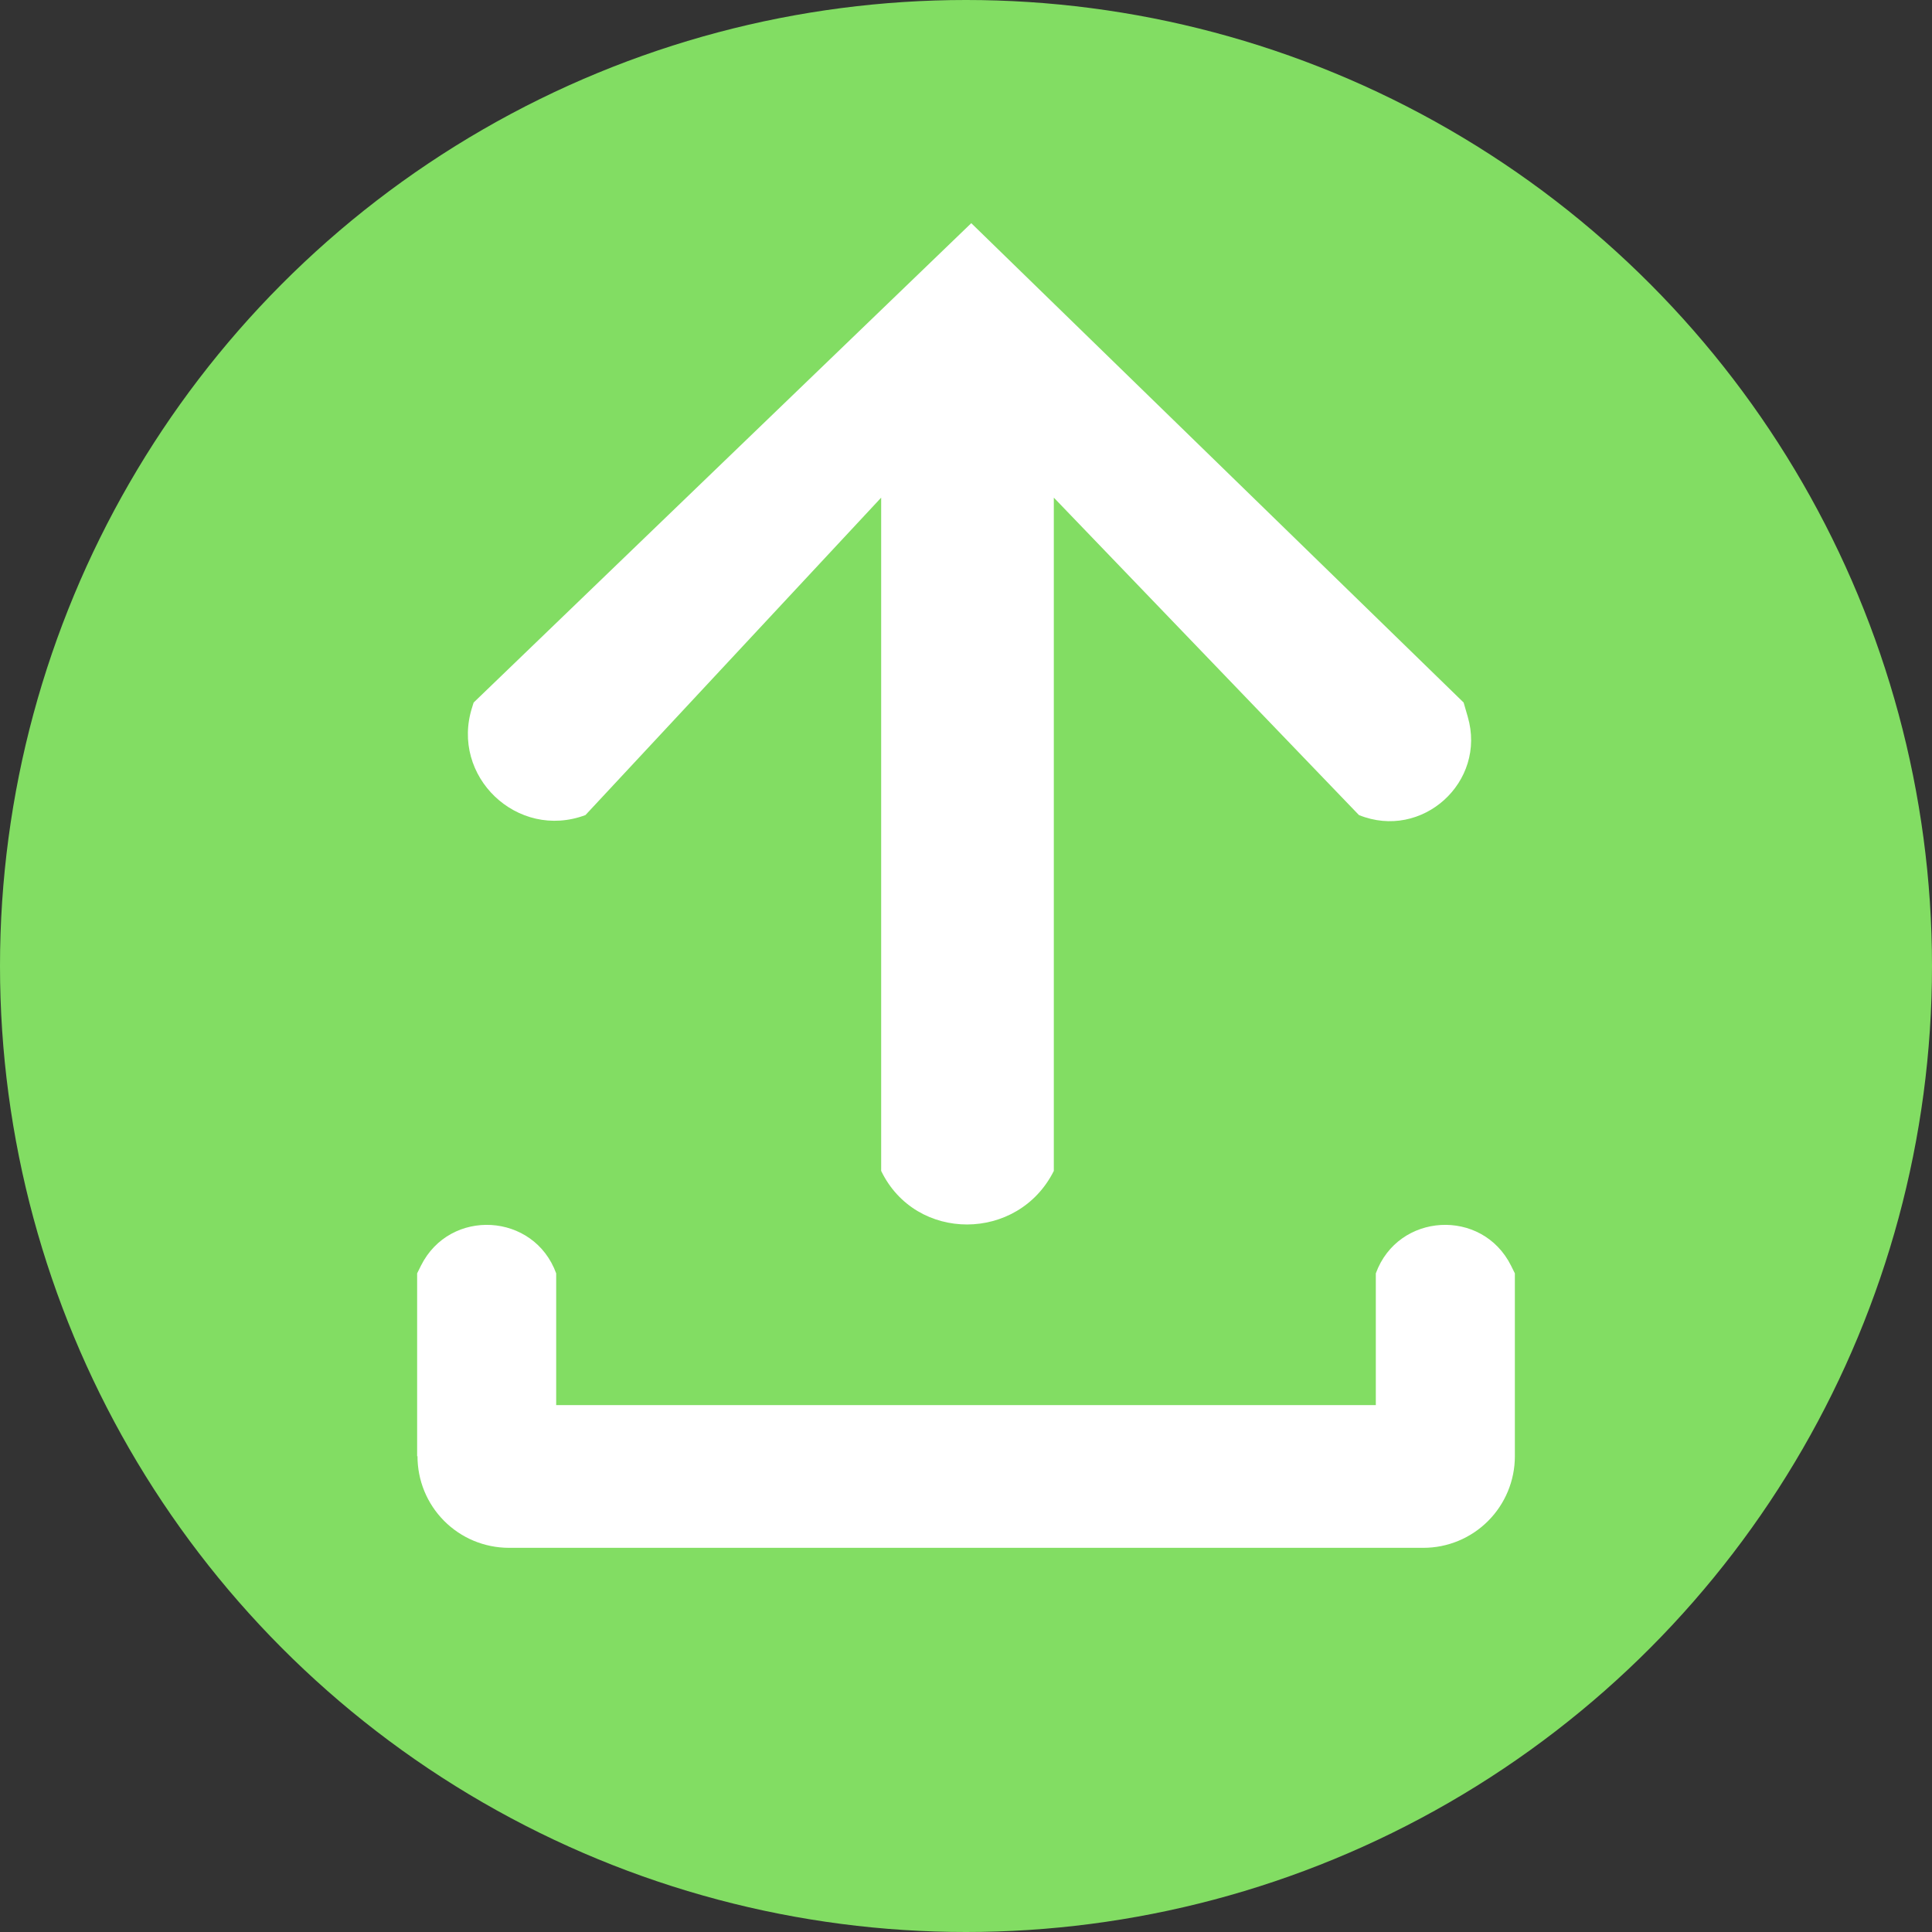 <svg width="33" height="33" viewBox="0 0 33 33" fill="none" xmlns="http://www.w3.org/2000/svg">
<rect x="0" y="0" width="33" height="33" fill="#333333" stroke="none"/>
<circle cx="16.5" cy="16.5" r="16.5" fill="#82DD63"/>
<path d="M23.5 21.75V24H9.5V21.75V21.75C9.122 20.712 7.686 20.629 7.191 21.617L7.125 21.75V24.875L7.131 24.871C7.131 25.076 7.17 25.279 7.248 25.469C7.326 25.659 7.44 25.831 7.585 25.977C7.729 26.122 7.901 26.238 8.09 26.317C8.28 26.396 8.482 26.437 8.688 26.438H24.312C24.727 26.438 25.124 26.273 25.417 25.98C25.71 25.687 25.875 25.289 25.875 24.875V21.75L25.809 21.617C25.314 20.629 23.878 20.712 23.5 21.75V21.75ZM8.09 12L8.066 12.077C7.685 13.259 8.837 14.358 10 13.922V13.922L15.051 8.5V20V20C15.642 21.224 17.392 21.216 18 20V20V8.5L23.212 13.922V13.922C24.29 14.358 25.396 13.358 25.07 12.242L25 12L16.59 3.812L8.09 12Z" fill="white"/>
</svg>
